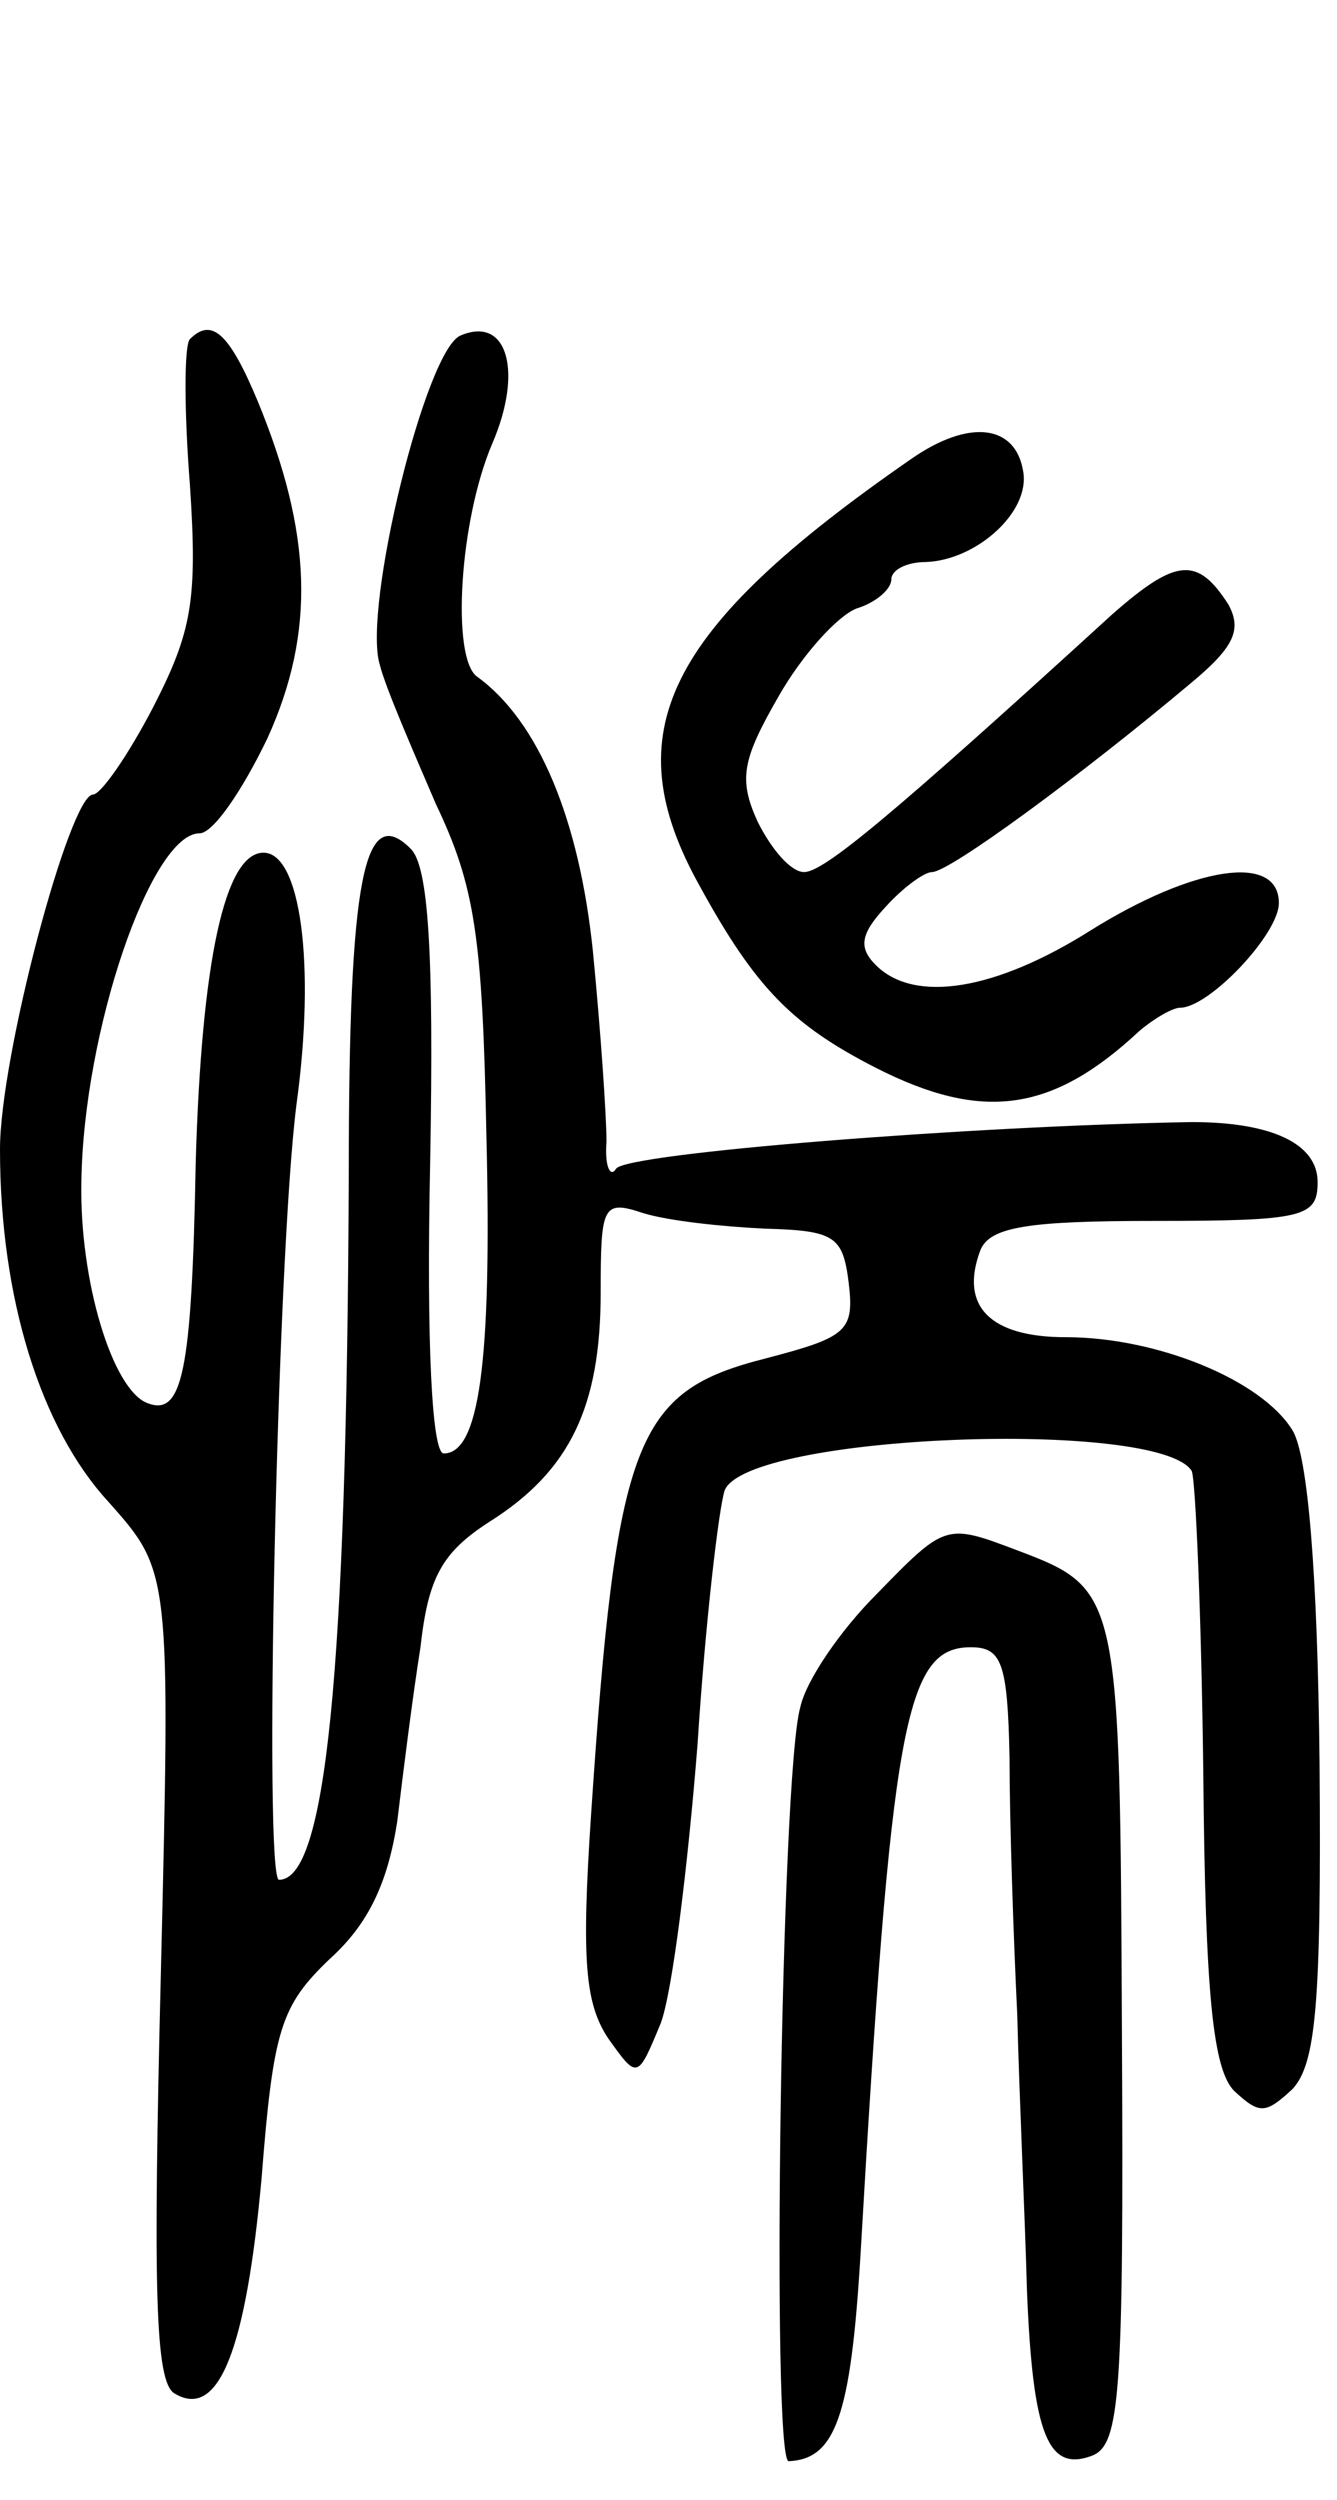 <svg version="1.0" xmlns="http://www.w3.org/2000/svg"
 width="69pt" height="129pt" viewBox="0 0 69 129"
 preserveAspectRatio="xMidYMid meet">
<g transform="translate(0,129) scale(0.1,-0.1)"
fill="#000000" stroke="none">
<path d="M98 1115 c-3 -3 -3 -37 0 -75 4 -60 1 -76 -19 -115 -13 -25 -27 -45
-31 -45 -12 0 -48 -135 -48 -183 0 -77 21 -144 56 -182 32 -36 32 -36 27 -244
-4 -162 -3 -210 7 -216 23 -14 37 23 45 111 6 77 10 89 35 113 20 18 30 39 35
71 3 25 8 65 12 90 4 36 11 49 36 65 41 26 57 59 57 118 0 45 1 48 22 41 13
-4 41 -7 63 -8 36 -1 40 -4 43 -28 3 -25 -1 -28 -43 -39 -67 -17 -77 -41 -90
-236 -5 -75 -3 -97 9 -115 15 -21 15 -21 27 8 6 16 14 81 19 144 4 63 11 122
14 131 12 29 224 37 241 10 2 -4 5 -74 6 -156 1 -114 5 -153 16 -164 13 -12
16 -12 30 1 12 13 15 43 14 168 -1 98 -6 159 -14 172 -16 26 -70 48 -117 48
-39 0 -55 16 -44 45 5 12 25 15 90 15 77 0 84 2 84 20 0 20 -24 31 -65 31
-115 -2 -291 -16 -297 -24 -3 -5 -6 1 -5 14 0 13 -3 57 -7 98 -7 68 -28 119
-60 142 -13 10 -9 80 8 120 16 37 8 66 -16 56 -18 -6 -51 -141 -42 -170 3 -12
17 -44 29 -72 20 -42 24 -68 26 -170 3 -120 -4 -165 -22 -165 -6 0 -9 56 -7
150 2 110 -1 153 -10 162 -24 24 -32 -14 -32 -167 -1 -261 -12 -365 -36 -365
-8 0 -1 322 9 400 10 73 2 130 -17 130 -20 0 -32 -56 -35 -160 -2 -109 -7
-131 -25 -124 -18 7 -35 63 -34 114 1 78 36 180 61 180 7 0 22 22 35 49 25 55
23 106 -5 174 -15 36 -24 43 -35 32z"/>
<path d="M470 1053 c-127 -88 -153 -141 -109 -220 29 -53 48 -72 91 -94 55
-28 91 -23 136 19 7 6 17 12 21 12 15 0 51 38 51 54 0 26 -44 19 -97 -14 -49
-31 -91 -38 -111 -18 -9 9 -8 16 5 30 9 10 20 18 24 18 9 0 77 50 133 97 23
19 27 28 20 41 -16 25 -27 24 -60 -5 -115 -105 -149 -133 -159 -133 -7 0 -17
12 -24 26 -10 22 -8 32 11 65 12 21 30 41 40 45 10 3 18 10 18 15 0 5 8 9 18
9 26 1 54 26 50 47 -4 24 -28 27 -58 6z"/>
<path d="M452 467 c-18 -18 -36 -44 -39 -58 -10 -35 -15 -389 -6 -389 24 1 32
23 37 105 16 276 23 315 57 315 16 0 19 -8 20 -57 0 -32 2 -92 4 -133 1 -41 4
-105 5 -142 3 -75 11 -94 34 -85 14 6 16 32 15 218 -1 227 -1 229 -54 249 -37
14 -37 14 -73 -23z"/>
</g>
</svg>
